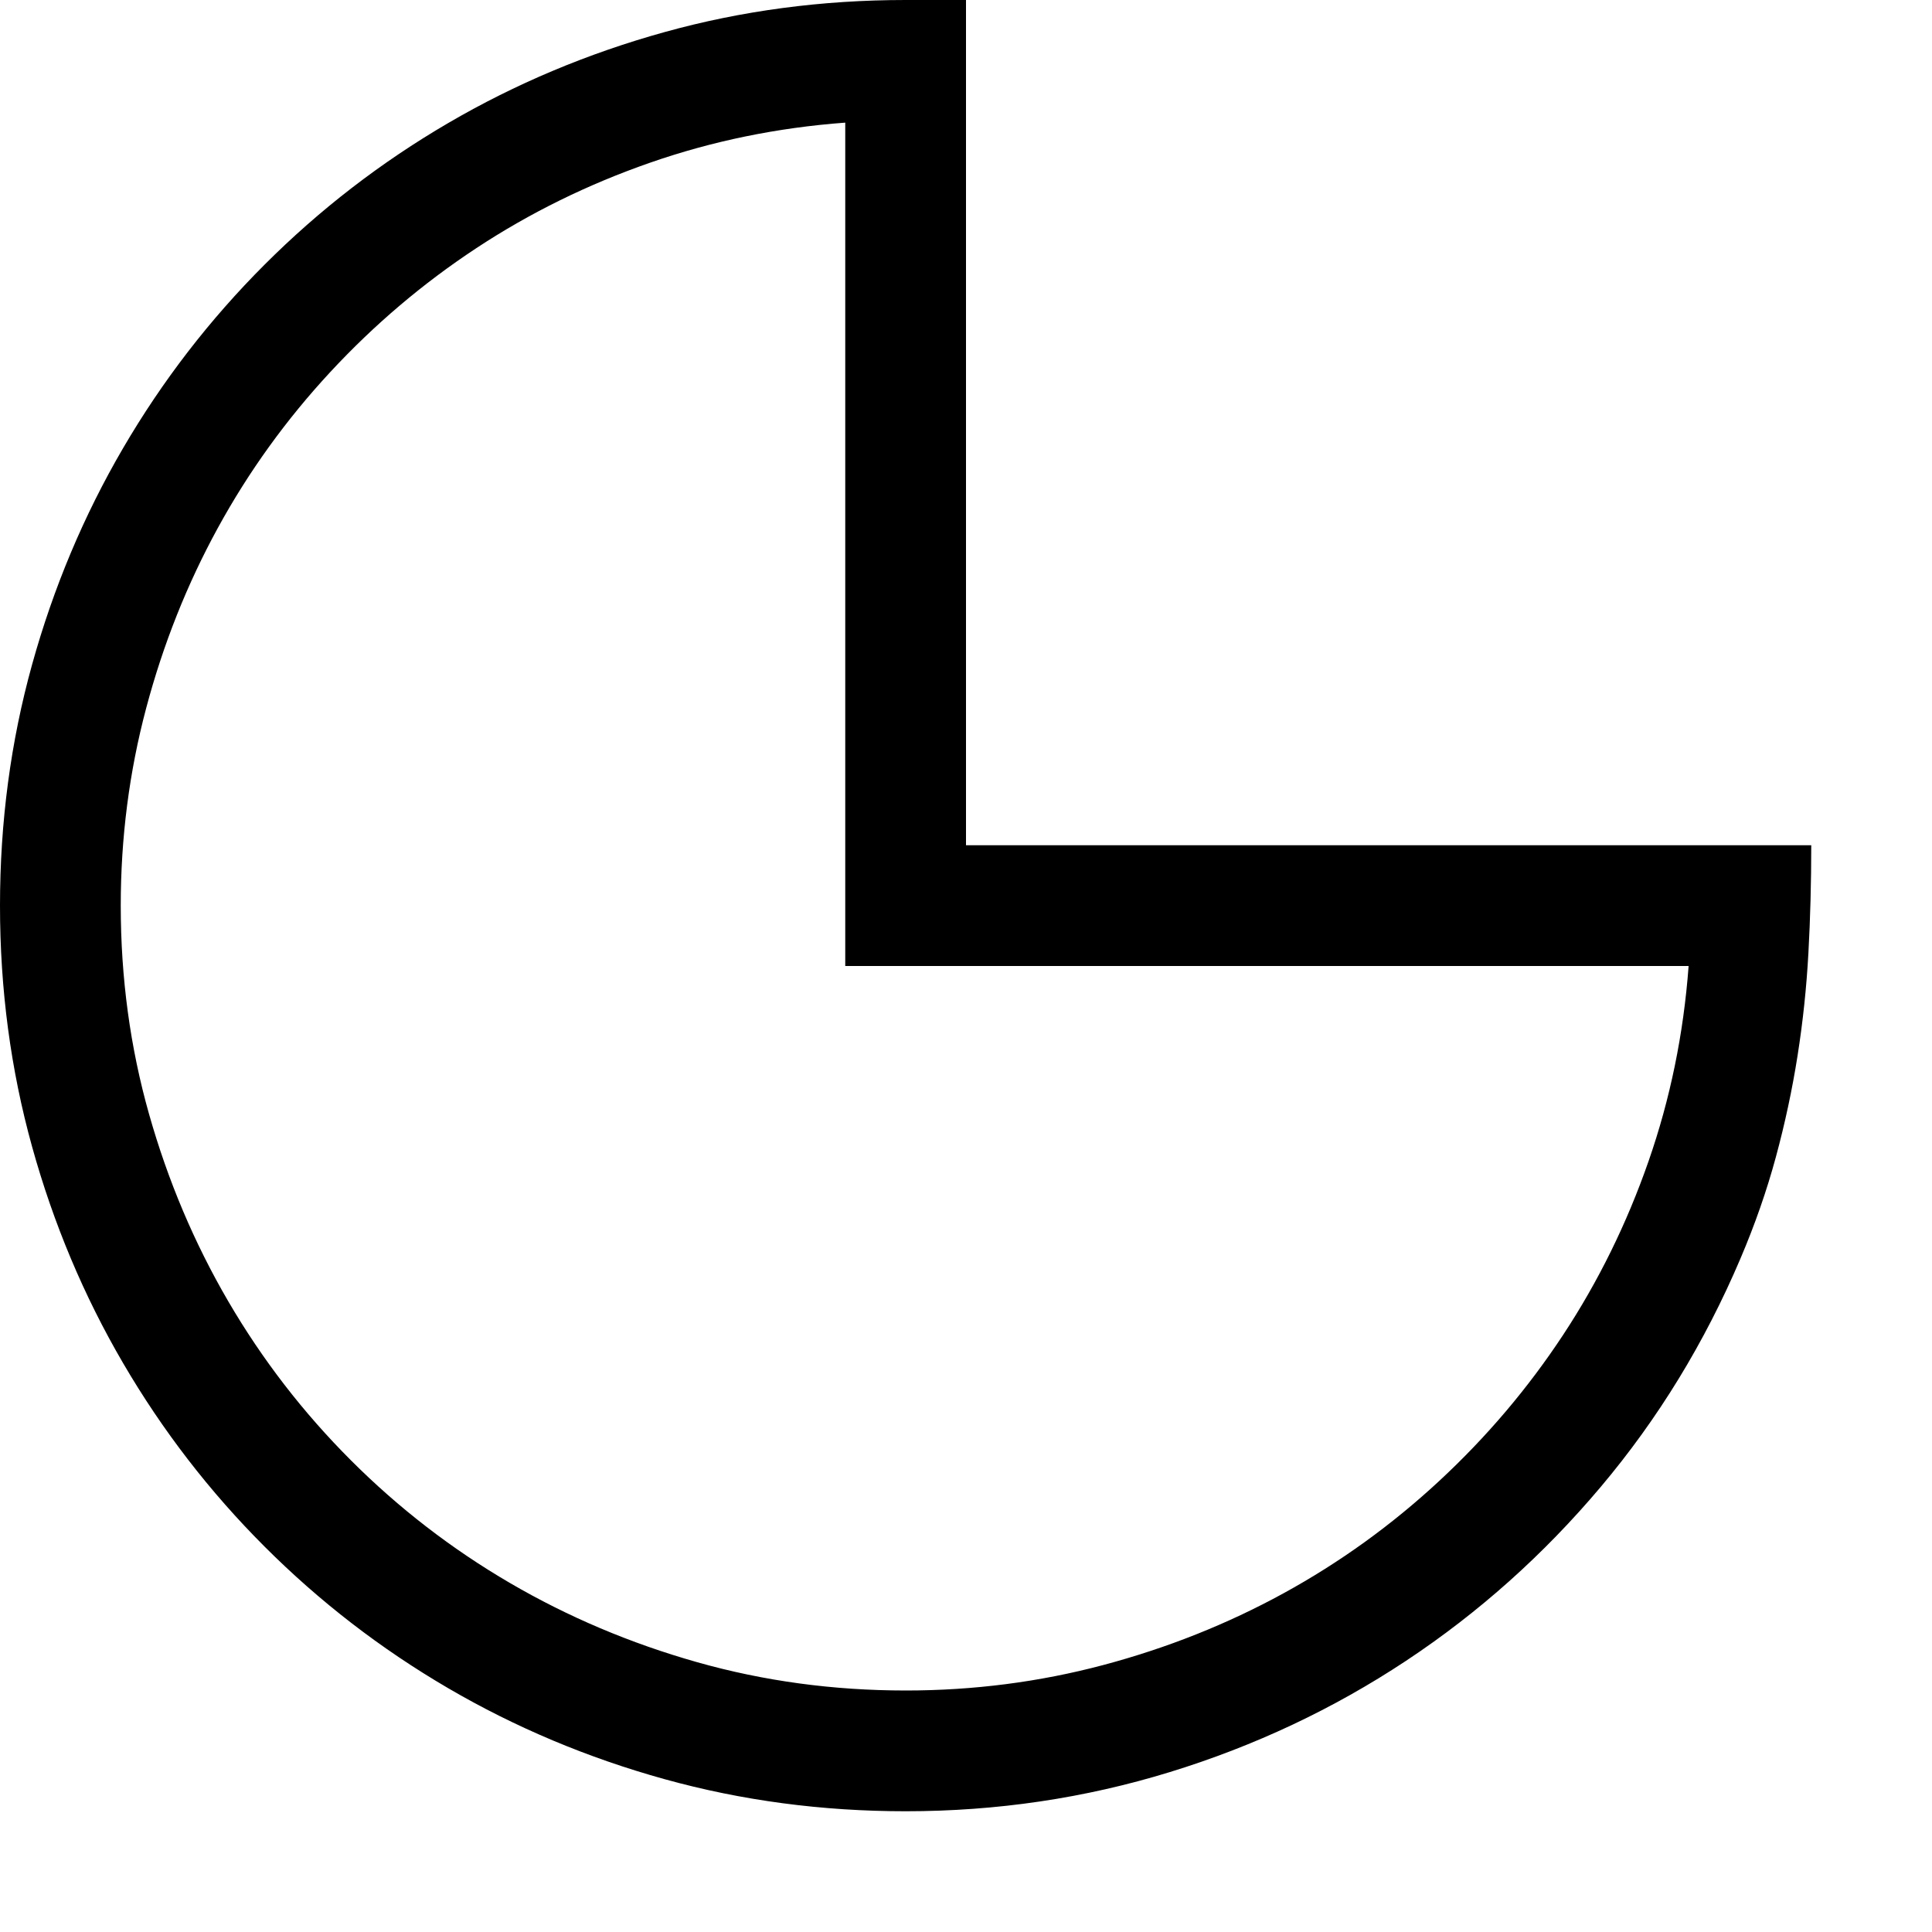 <svg xmlns="http://www.w3.org/2000/svg" viewBox="0 0 2048 2048"><path d="M1920 896q0 59-3 114t-11.5 109q-8.5 54-23 107.5T1845 1334q-57 134-148 242t-206.5 184.5q-115.5 76.5-250.5 118T960 1920q-133 0-255.5-34T475 1789.5q-107-62.5-194.5-150t-150-194.5Q68 1338 34 1215.5T0 960q0-133 34-255.5T130.5 475q62.5-107 150-194.5t194.5-150Q582 68 704.5 34T960 0h64v896h896m-960 896q108 0 209.5-27t191-76q89.5-49 165-119t131.5-155q56-85 90.5-184t42.5-207H896V130q-108 8-207 42.5T505 263q-85 56-155 131.5t-119 165q-49 89.5-76 191T128 960q0 115 30 221t84 198.5q54 92.5 130 168.5t168.5 130q92.5 54 198.5 84t221 30z"/></svg>